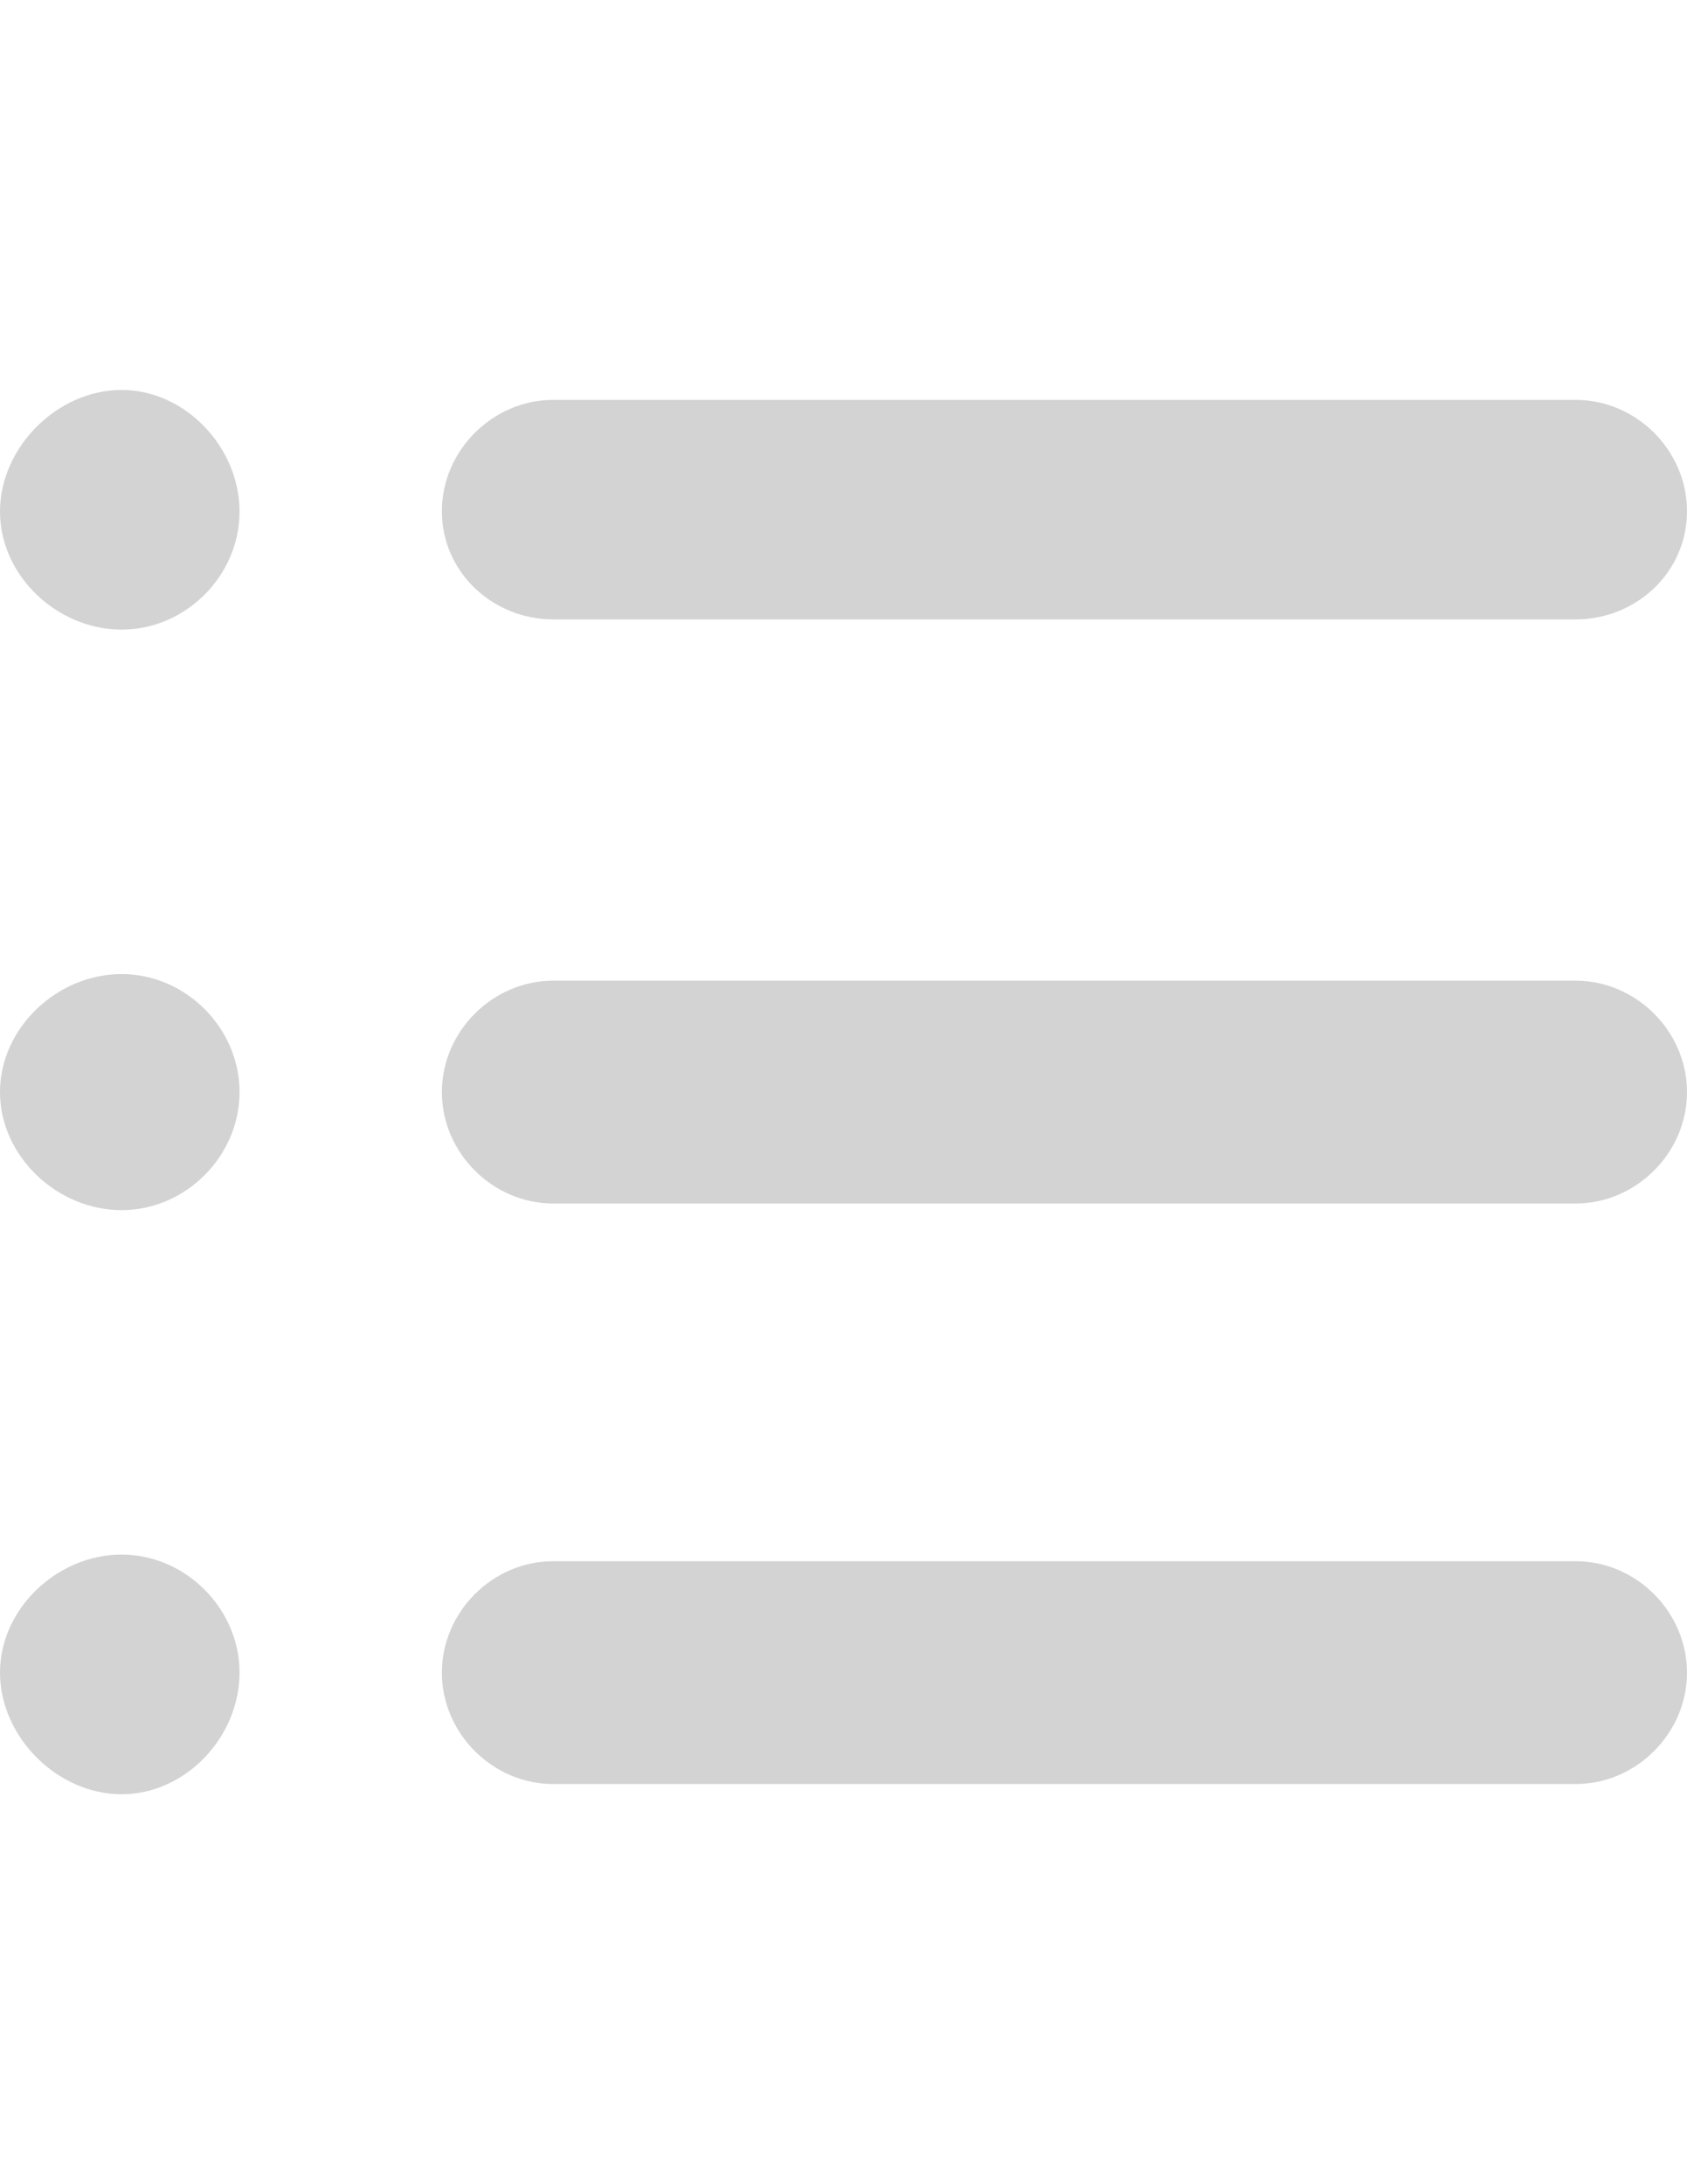 <?xml version="1.0" encoding="utf-8"?>
<!-- Generator: Adobe Illustrator 18.1.1, SVG Export Plug-In . SVG Version: 6.00 Build 0)  -->
<svg version="1.1" id="Capa_1" xmlns="http://www.w3.org/2000/svg" xmlns:xlink="http://www.w3.org/1999/xlink" x="0px" y="0px"
	 viewBox="0 0 612 792" enable-background="new 0 0 612 792" xml:space="preserve">
<g>
	<g>
		<path fill="#D3D3D3" d="M44.1,563.7C20.8,563.7,0,583.3,0,606.5c0,23.3,20.8,44.1,44.1,44.1s42.8-20.8,42.8-44.1
			C86.9,583.3,67.3,563.7,44.1,563.7z"/>
		<path fill="#D3D3D3" d="M44.1,353.2C20.8,353.2,0,372.7,0,396c0,23.3,20.8,42.8,44.1,42.8s42.8-19.6,42.8-42.8
			C86.9,372.7,67.3,353.2,44.1,353.2z"/>
		<path fill="#D3D3D3" d="M200.7,224.6h370.9c22,0,40.4-17.1,40.4-39.2s-18.4-40.4-40.4-40.4H200.7c-22,0-40.4,18.4-40.4,40.4
			S178.7,224.6,200.7,224.6z"/>
		<path fill="#D3D3D3" d="M44.1,141.4C20.8,141.4,0,162.2,0,185.5s20.8,42.8,44.1,42.8s42.8-19.6,42.8-42.8S67.3,141.4,44.1,141.4z"
			/>
		<path fill="#D3D3D3" d="M571.6,355.6H200.7c-22,0-40.4,18.4-40.4,40.4c0,22,18.4,40.4,40.4,40.4h370.9c22,0,40.4-18.4,40.4-40.4
			C612,374,593.6,355.6,571.6,355.6z"/>
		<path fill="#D3D3D3" d="M571.6,566.1H200.7c-22,0-40.4,18.4-40.4,40.4c0,22,18.4,40.4,40.4,40.4h370.9c22,0,40.4-18.4,40.4-40.4
			C612,584.5,593.6,566.1,571.6,566.1z"/>
	</g>
</g>
</svg>
